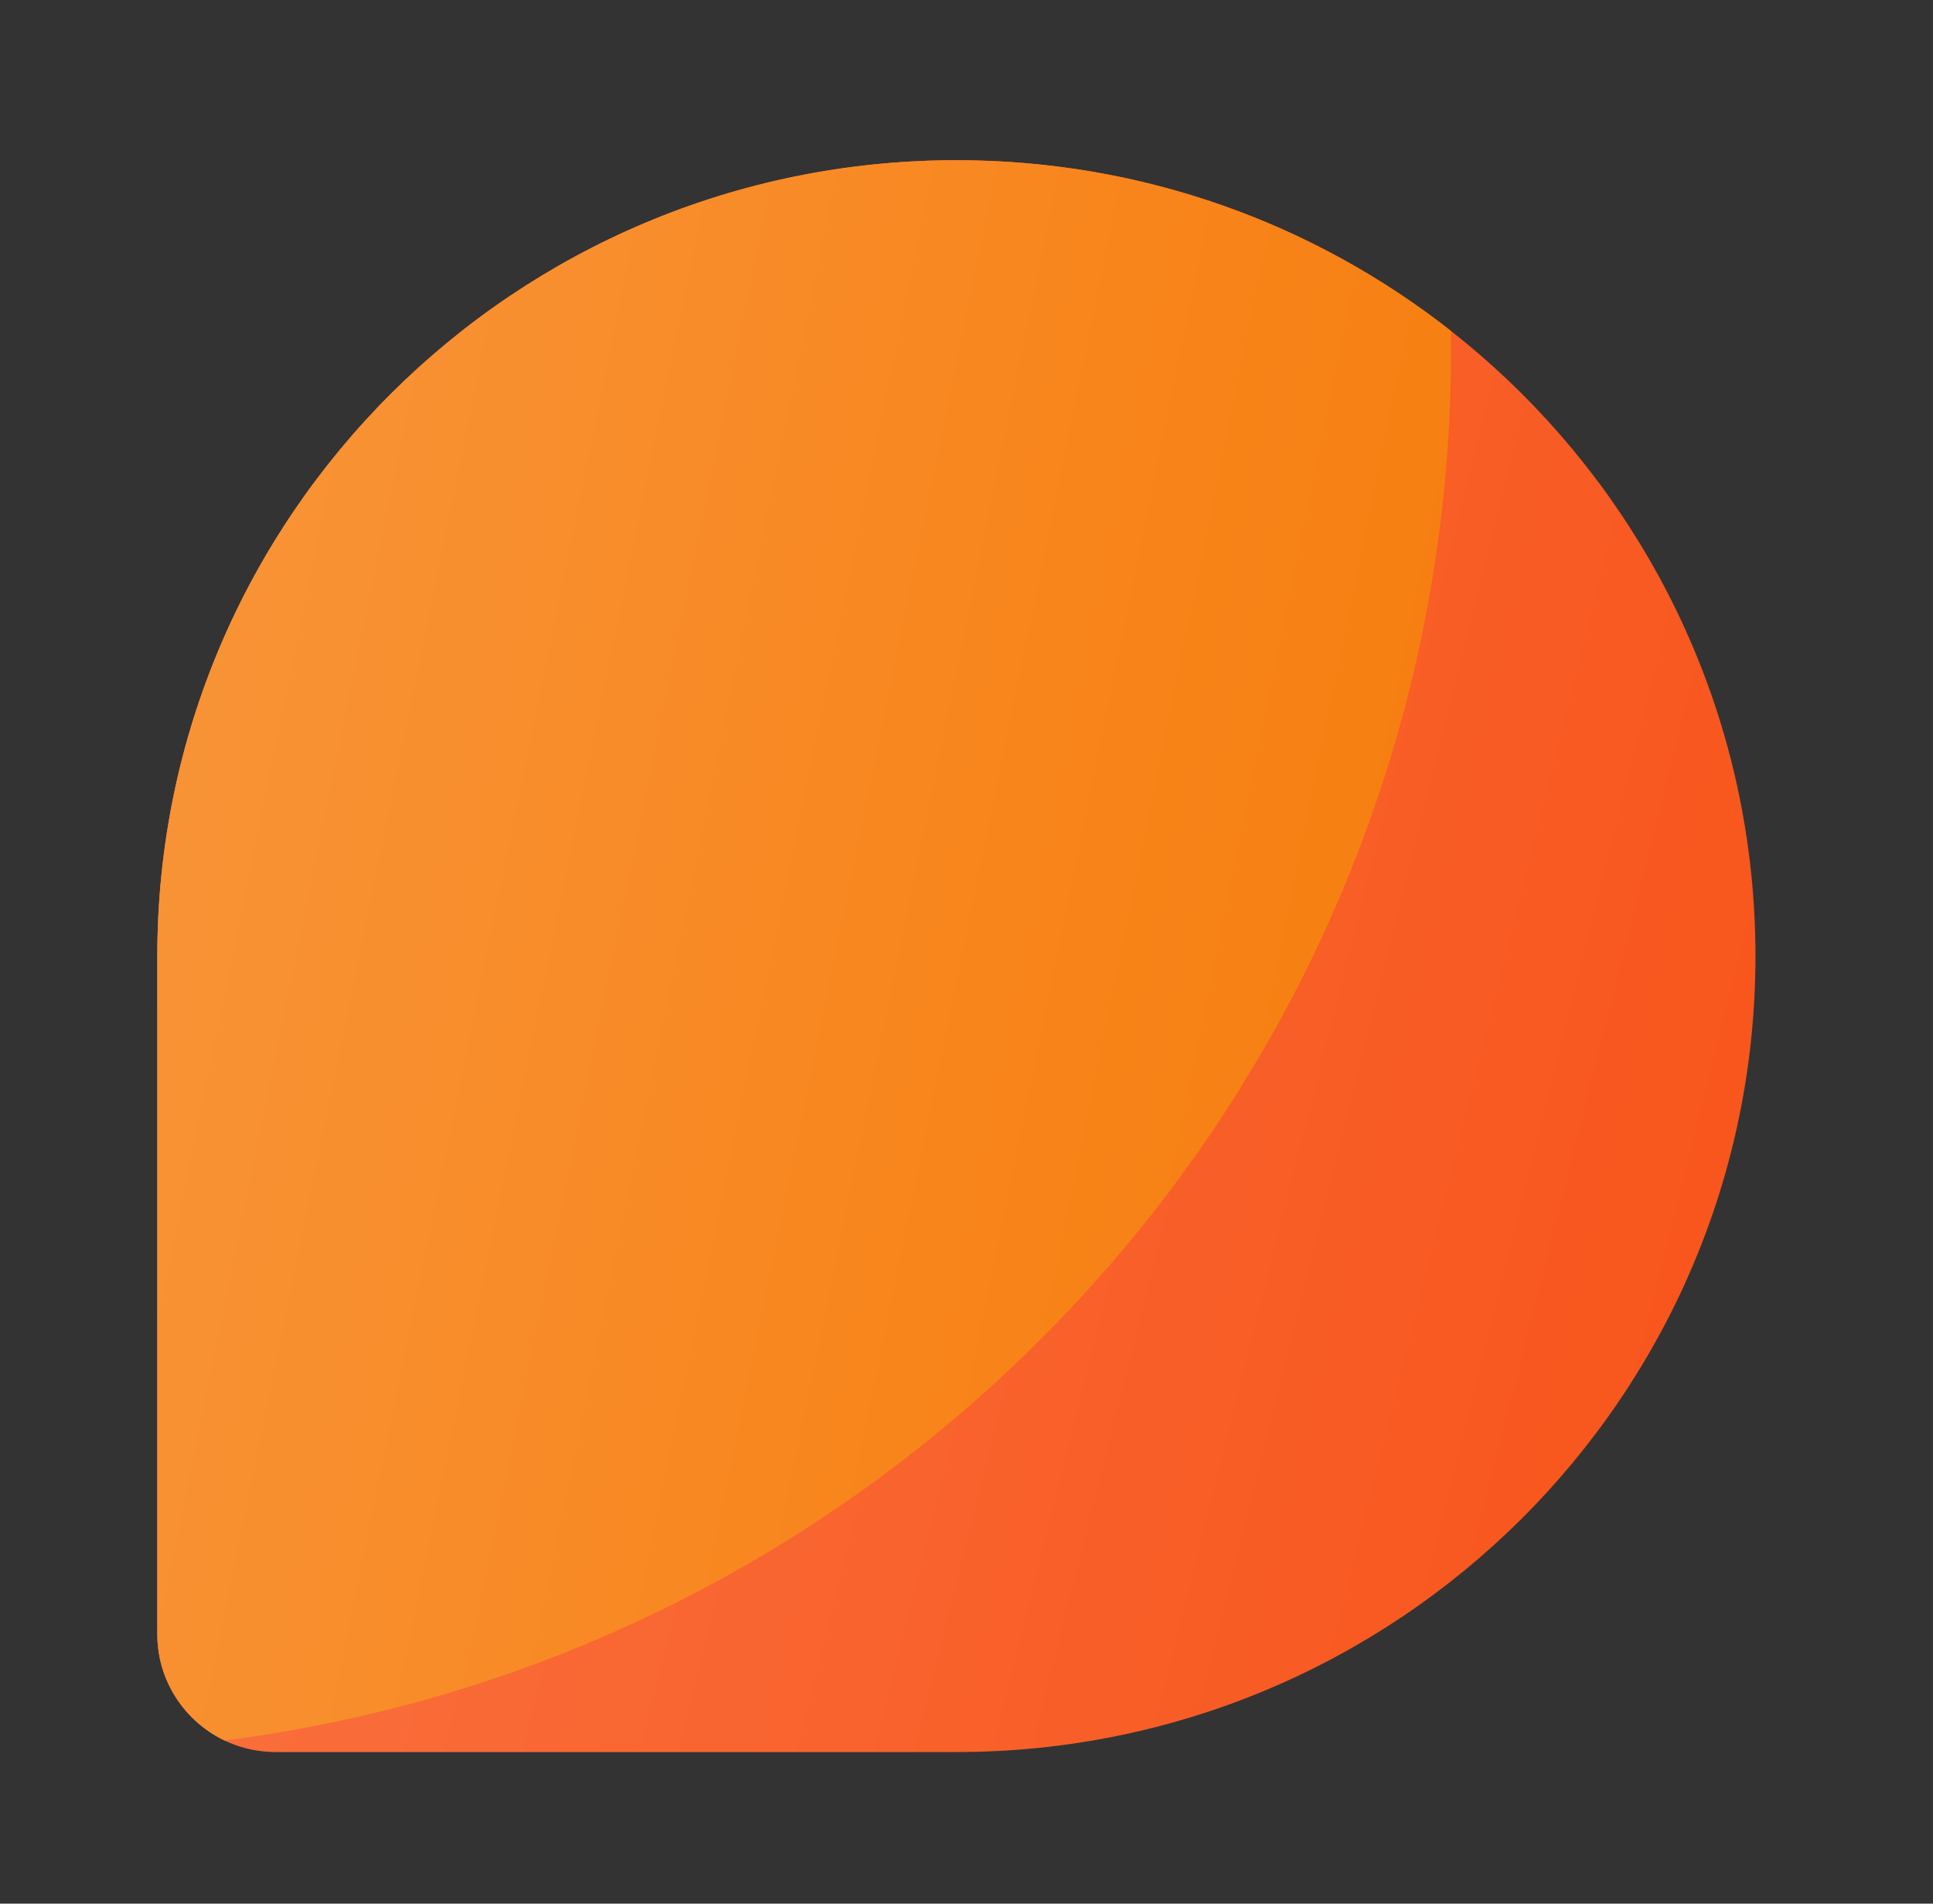 <svg width="65" height="64" viewBox="0 0 65 64" fill="none" xmlns="http://www.w3.org/2000/svg">
<rect x="0" y="0" width="65" height="64" fill="#333333" stroke="none"/>
<path d="M5.29 32.144C5.29 17.366 17.32 5.386 32.16 5.386C47 5.386 59.03 17.366 59.03 32.144C59.03 46.923 47 58.903 32.16 58.903H9.271C7.072 58.903 5.29 57.128 5.29 54.939V32.144Z" fill="#F85318"/>
<path d="M5.29 32.144C5.29 17.366 17.32 5.386 32.16 5.386C47 5.386 59.03 17.366 59.03 32.144C59.03 46.923 47 58.903 32.16 58.903H9.271C7.072 58.903 5.29 57.128 5.29 54.939V32.144Z" fill="url(#paint0_linear_1_4122)" fill-opacity="0.2"/>
<path d="M7.552 58.515C30.817 55.535 48.794 35.736 48.794 11.757C48.794 11.546 48.792 11.335 48.789 11.125C44.215 7.531 38.439 5.386 32.16 5.386C17.32 5.386 5.29 17.366 5.29 32.144V54.939C5.29 56.515 6.214 57.876 7.552 58.515Z" fill="#F77B09"/>
<path d="M7.552 58.515C30.817 55.535 48.794 35.736 48.794 11.757C48.794 11.546 48.792 11.335 48.789 11.125C44.215 7.531 38.439 5.386 32.16 5.386C17.32 5.386 5.29 17.366 5.29 32.144V54.939C5.29 56.515 6.214 57.876 7.552 58.515Z" fill="url(#paint1_linear_1_4122)" fill-opacity="0.2"/>
<defs>
<linearGradient id="paint0_linear_1_4122" x1="5.29" y1="5.386" x2="68.482" y2="21.249" gradientUnits="userSpaceOnUse">
<stop stop-color="white"/>
<stop offset="1" stop-color="white" stop-opacity="0"/>
</linearGradient>
<linearGradient id="paint1_linear_1_4122" x1="5.29" y1="5.386" x2="57.482" y2="16.07" gradientUnits="userSpaceOnUse">
<stop stop-color="white"/>
<stop offset="1" stop-color="white" stop-opacity="0"/>
</linearGradient>
</defs>
</svg>
